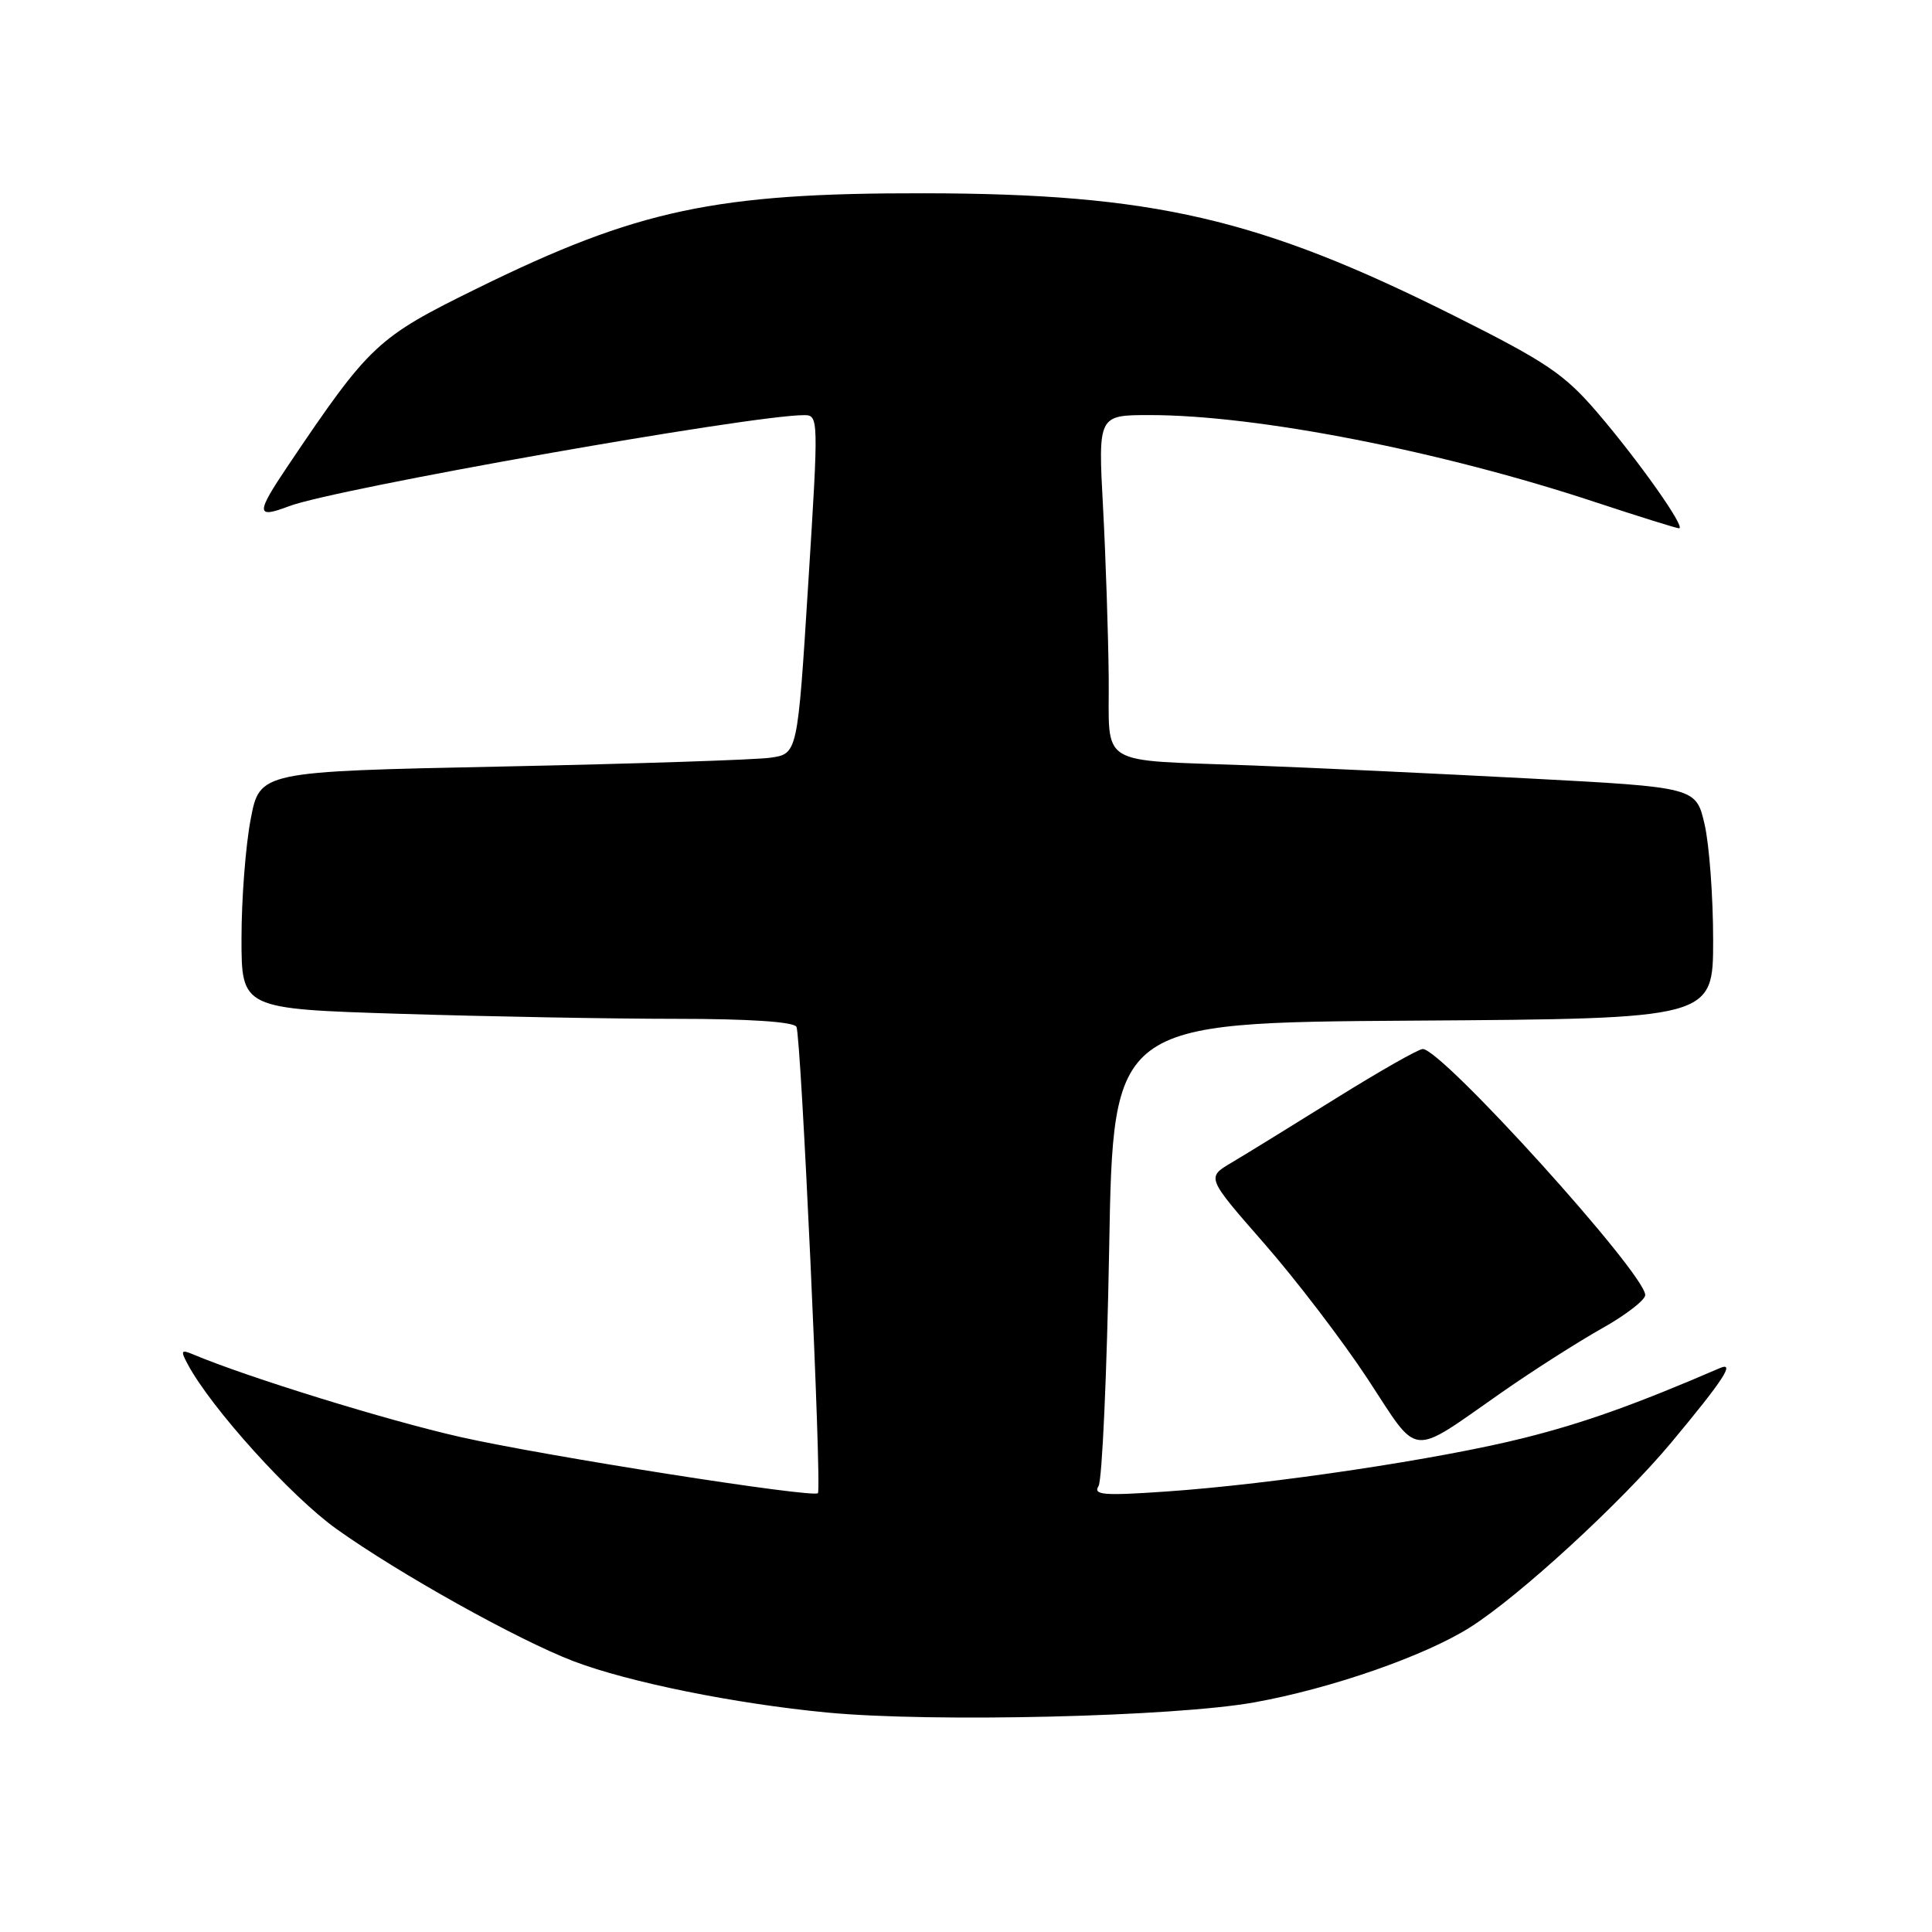 <?xml version="1.0" encoding="UTF-8" standalone="no"?>
<!DOCTYPE svg PUBLIC "-//W3C//DTD SVG 1.1//EN" "http://www.w3.org/Graphics/SVG/1.1/DTD/svg11.dtd" >
<svg xmlns="http://www.w3.org/2000/svg" xmlns:xlink="http://www.w3.org/1999/xlink" version="1.1" viewBox="0 0 256 256">
 <g >
 <path fill="currentColor"
d=" M 166.22 225.57 C 176.38 223.74 188.78 219.43 194.79 215.63 C 201.30 211.52 214.85 199.07 221.48 191.11 C 228.38 182.83 229.97 180.38 227.89 181.28 C 216.75 186.09 209.89 188.54 202.00 190.52 C 190.85 193.33 168.62 196.66 154.59 197.63 C 146.21 198.21 144.82 198.10 145.56 196.91 C 146.04 196.13 146.67 182.00 146.97 165.50 C 147.50 135.50 147.50 135.50 187.25 135.24 C 227.00 134.98 227.00 134.98 227.00 124.56 C 227.00 118.84 226.49 111.94 225.87 109.24 C 224.73 104.32 224.73 104.32 202.62 103.15 C 190.45 102.51 173.97 101.73 166.00 101.43 C 145.04 100.63 147.02 101.84 146.91 89.73 C 146.85 84.10 146.52 73.99 146.16 67.25 C 145.50 55.00 145.50 55.00 152.37 55.00 C 166.59 55.00 190.98 59.77 211.49 66.57 C 217.19 68.45 222.14 70.00 222.48 70.00 C 223.45 70.00 217.16 61.09 211.66 54.67 C 207.29 49.57 204.95 47.99 192.76 41.88 C 166.90 28.92 152.82 25.66 122.50 25.61 C 94.82 25.56 84.48 27.76 63.21 38.22 C 49.94 44.74 49.00 45.62 38.13 61.75 C 33.88 68.07 33.90 68.75 38.31 67.07 C 44.37 64.77 99.35 55.04 106.50 55.01 C 108.48 55.00 108.49 55.19 107.09 77.44 C 105.68 99.88 105.68 99.88 102.09 100.40 C 100.11 100.68 84.08 101.21 66.46 101.57 C 34.41 102.23 34.41 102.23 33.21 108.59 C 32.54 112.09 32.00 119.16 32.00 124.31 C 32.00 133.68 32.00 133.68 53.16 134.34 C 64.80 134.70 81.20 135.00 89.60 135.00 C 99.23 135.00 105.12 135.39 105.53 136.05 C 106.14 137.04 108.91 197.09 108.38 197.85 C 107.90 198.54 72.21 192.94 61.00 190.41 C 51.38 188.24 32.83 182.51 25.63 179.48 C 23.99 178.79 23.90 178.95 24.88 180.78 C 27.99 186.59 38.58 198.31 44.59 202.60 C 52.91 208.54 68.66 217.32 76.00 220.12 C 83.32 222.91 97.44 225.76 109.60 226.92 C 123.54 228.25 155.63 227.48 166.22 225.57 Z  M 199.00 184.49 C 203.12 181.61 209.09 177.81 212.25 176.03 C 215.41 174.26 218.00 172.26 218.00 171.60 C 218.00 168.76 191.08 139.00 188.52 139.00 C 187.96 139.00 182.78 141.95 177.00 145.55 C 171.22 149.15 165.01 152.98 163.18 154.06 C 159.86 156.02 159.86 156.02 167.51 164.76 C 171.72 169.57 177.89 177.65 181.22 182.71 C 188.16 193.29 186.61 193.13 199.00 184.49 Z "/>
</g>
</svg>